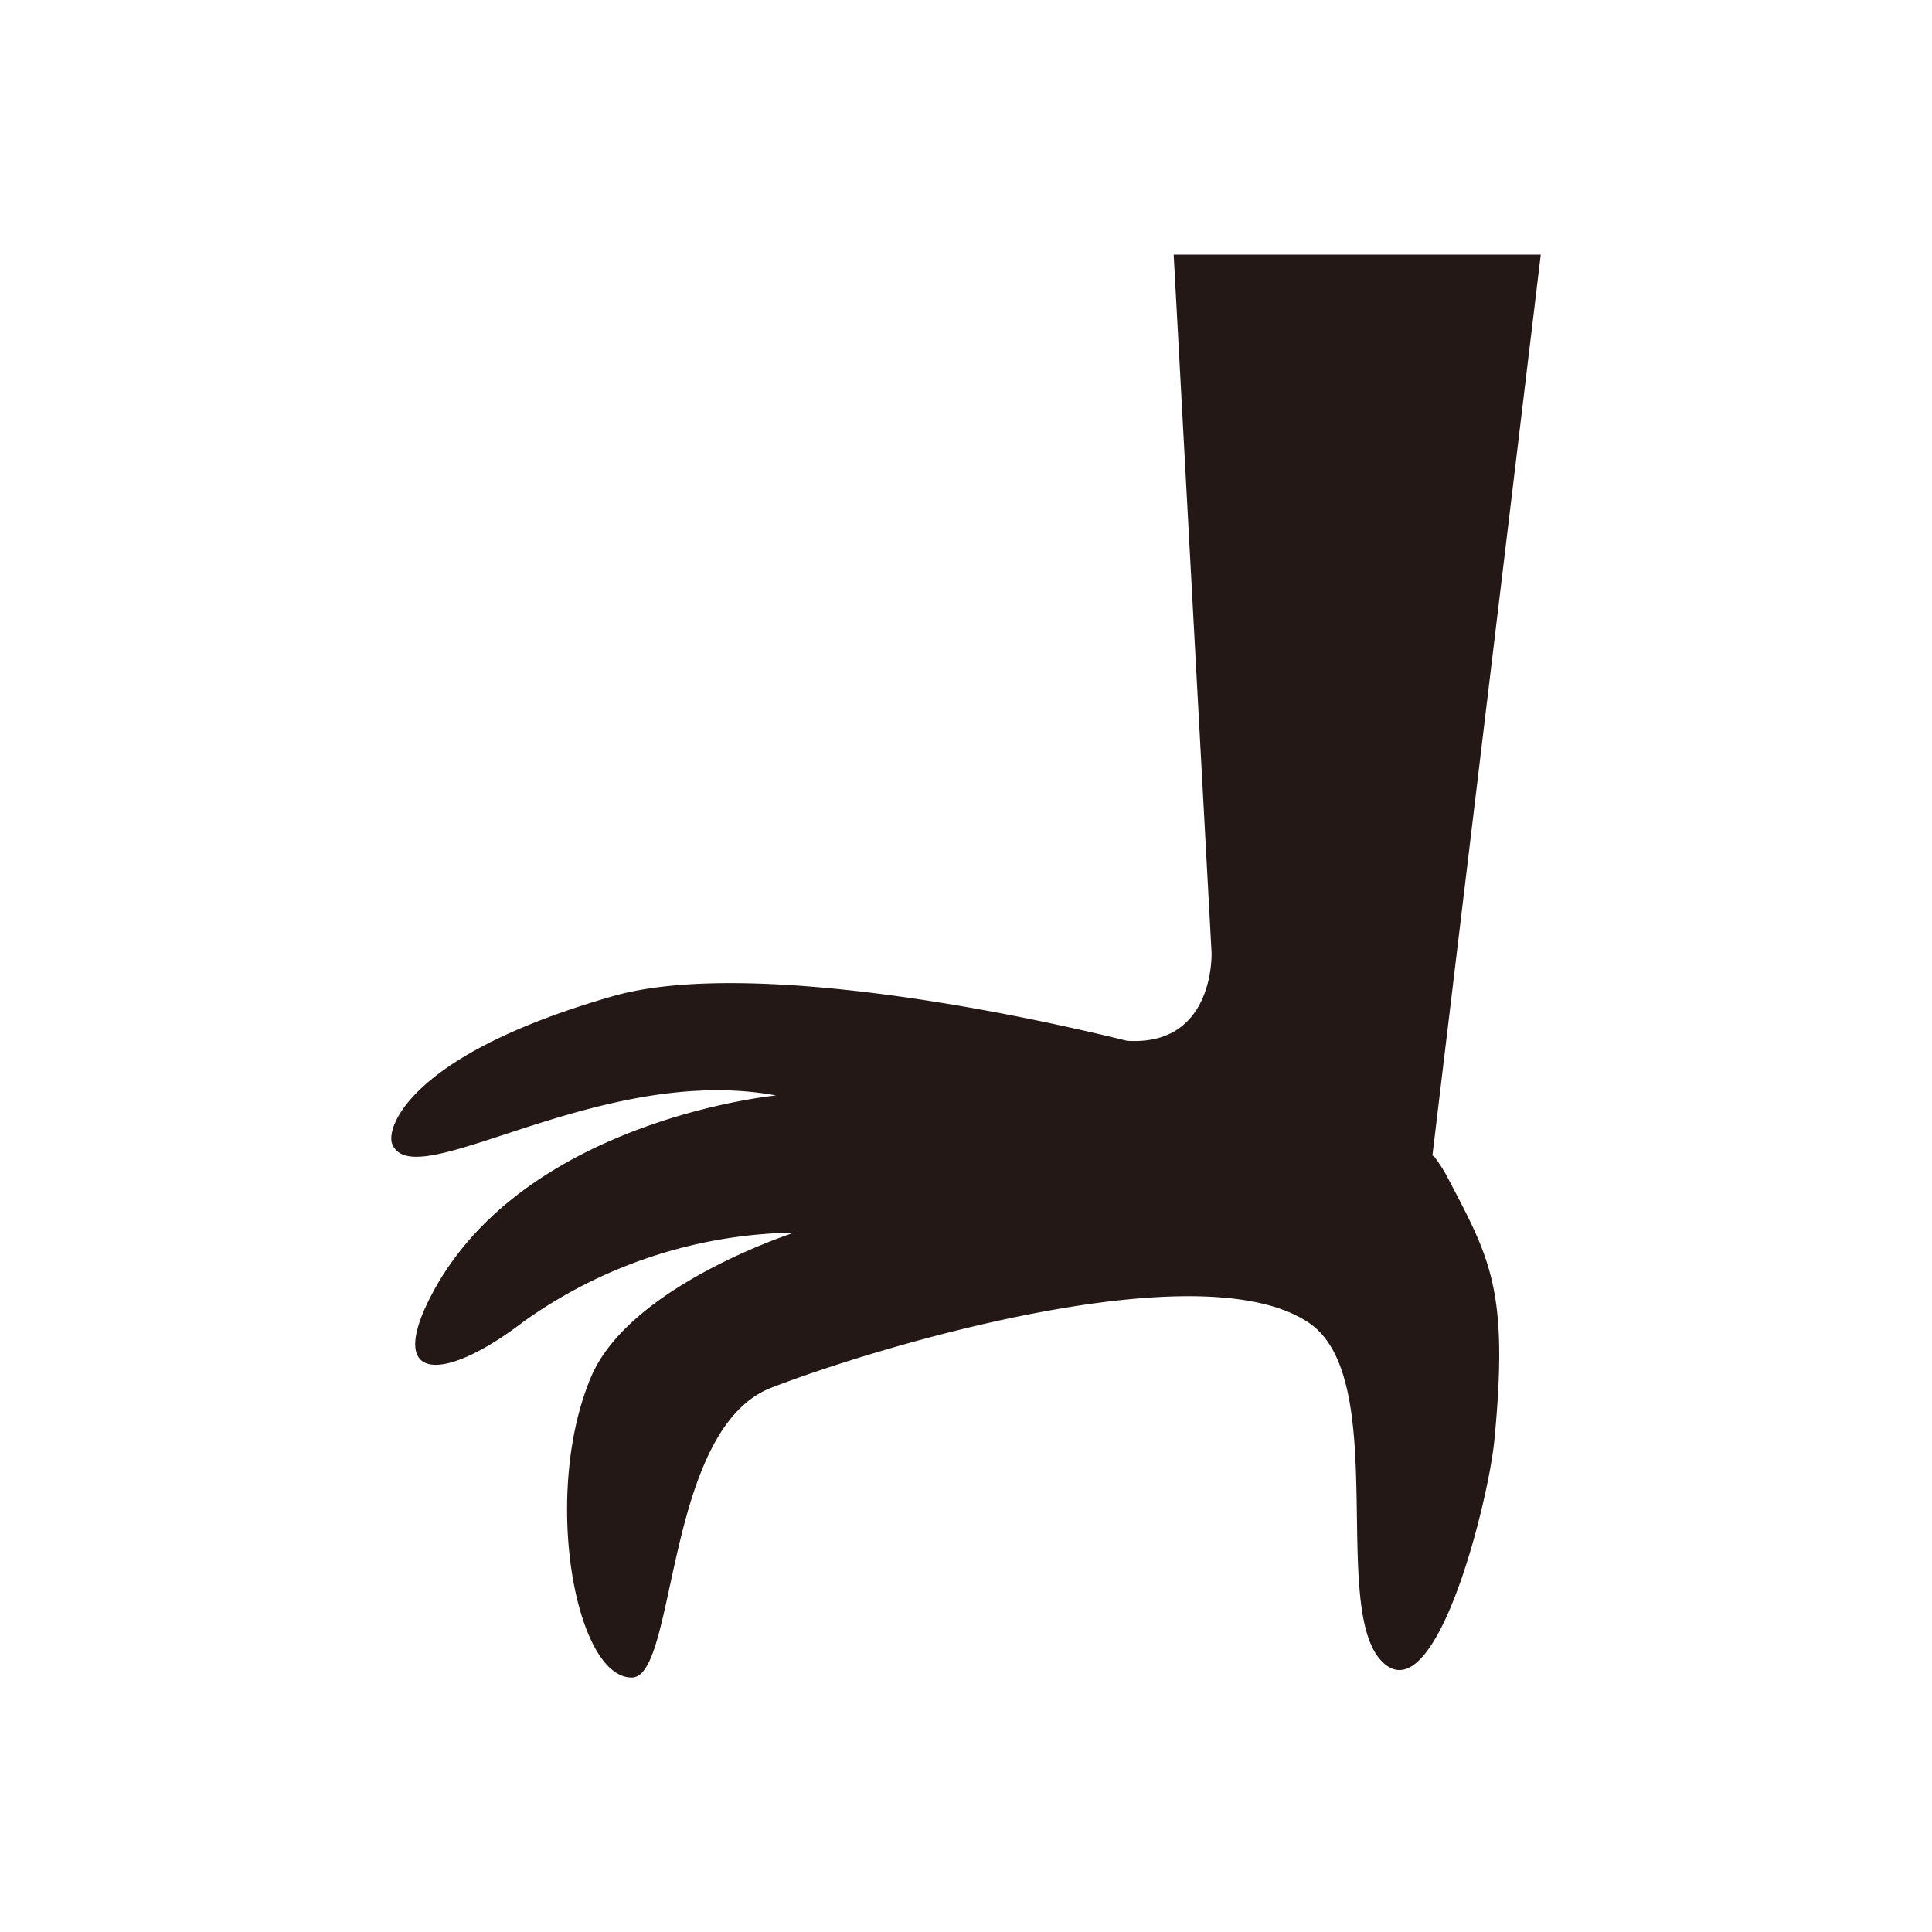 <svg id="图层_1" data-name="图层 1" xmlns="http://www.w3.org/2000/svg" viewBox="0 0 100 100"><defs><style>.cls-1{fill:#231815;}</style></defs><title>logohunt02</title><path class="cls-1" d="M74.14,59.82l5.61-46.64-19,0L62.71,49.3s.19,4.87-4.38,4.57c-9.33-2.29-20.83-4-26.67-2.29-10.43,3-11.7,6.78-11.36,7.63C21.4,62,31,55,40.17,56.7c0,0-12.77,1.22-17.66,10-2.68,4.84.3,5,4.6,1.7a24.73,24.73,0,0,1,14-4.6s-8.52,2.73-10.52,7.48c-2.54,6-.84,15.55,2.11,15.55,2.34,0,1.67-12.85,7.22-15s22.24-7.15,27.83-3.36c4.35,2.94.9,15.4,4,17.72,2.68,2,5.3-8.53,5.6-11.66.75-7.78-.23-9.39-2.4-13.54a7.92,7.92,0,0,0-.74-1.16"/></svg>